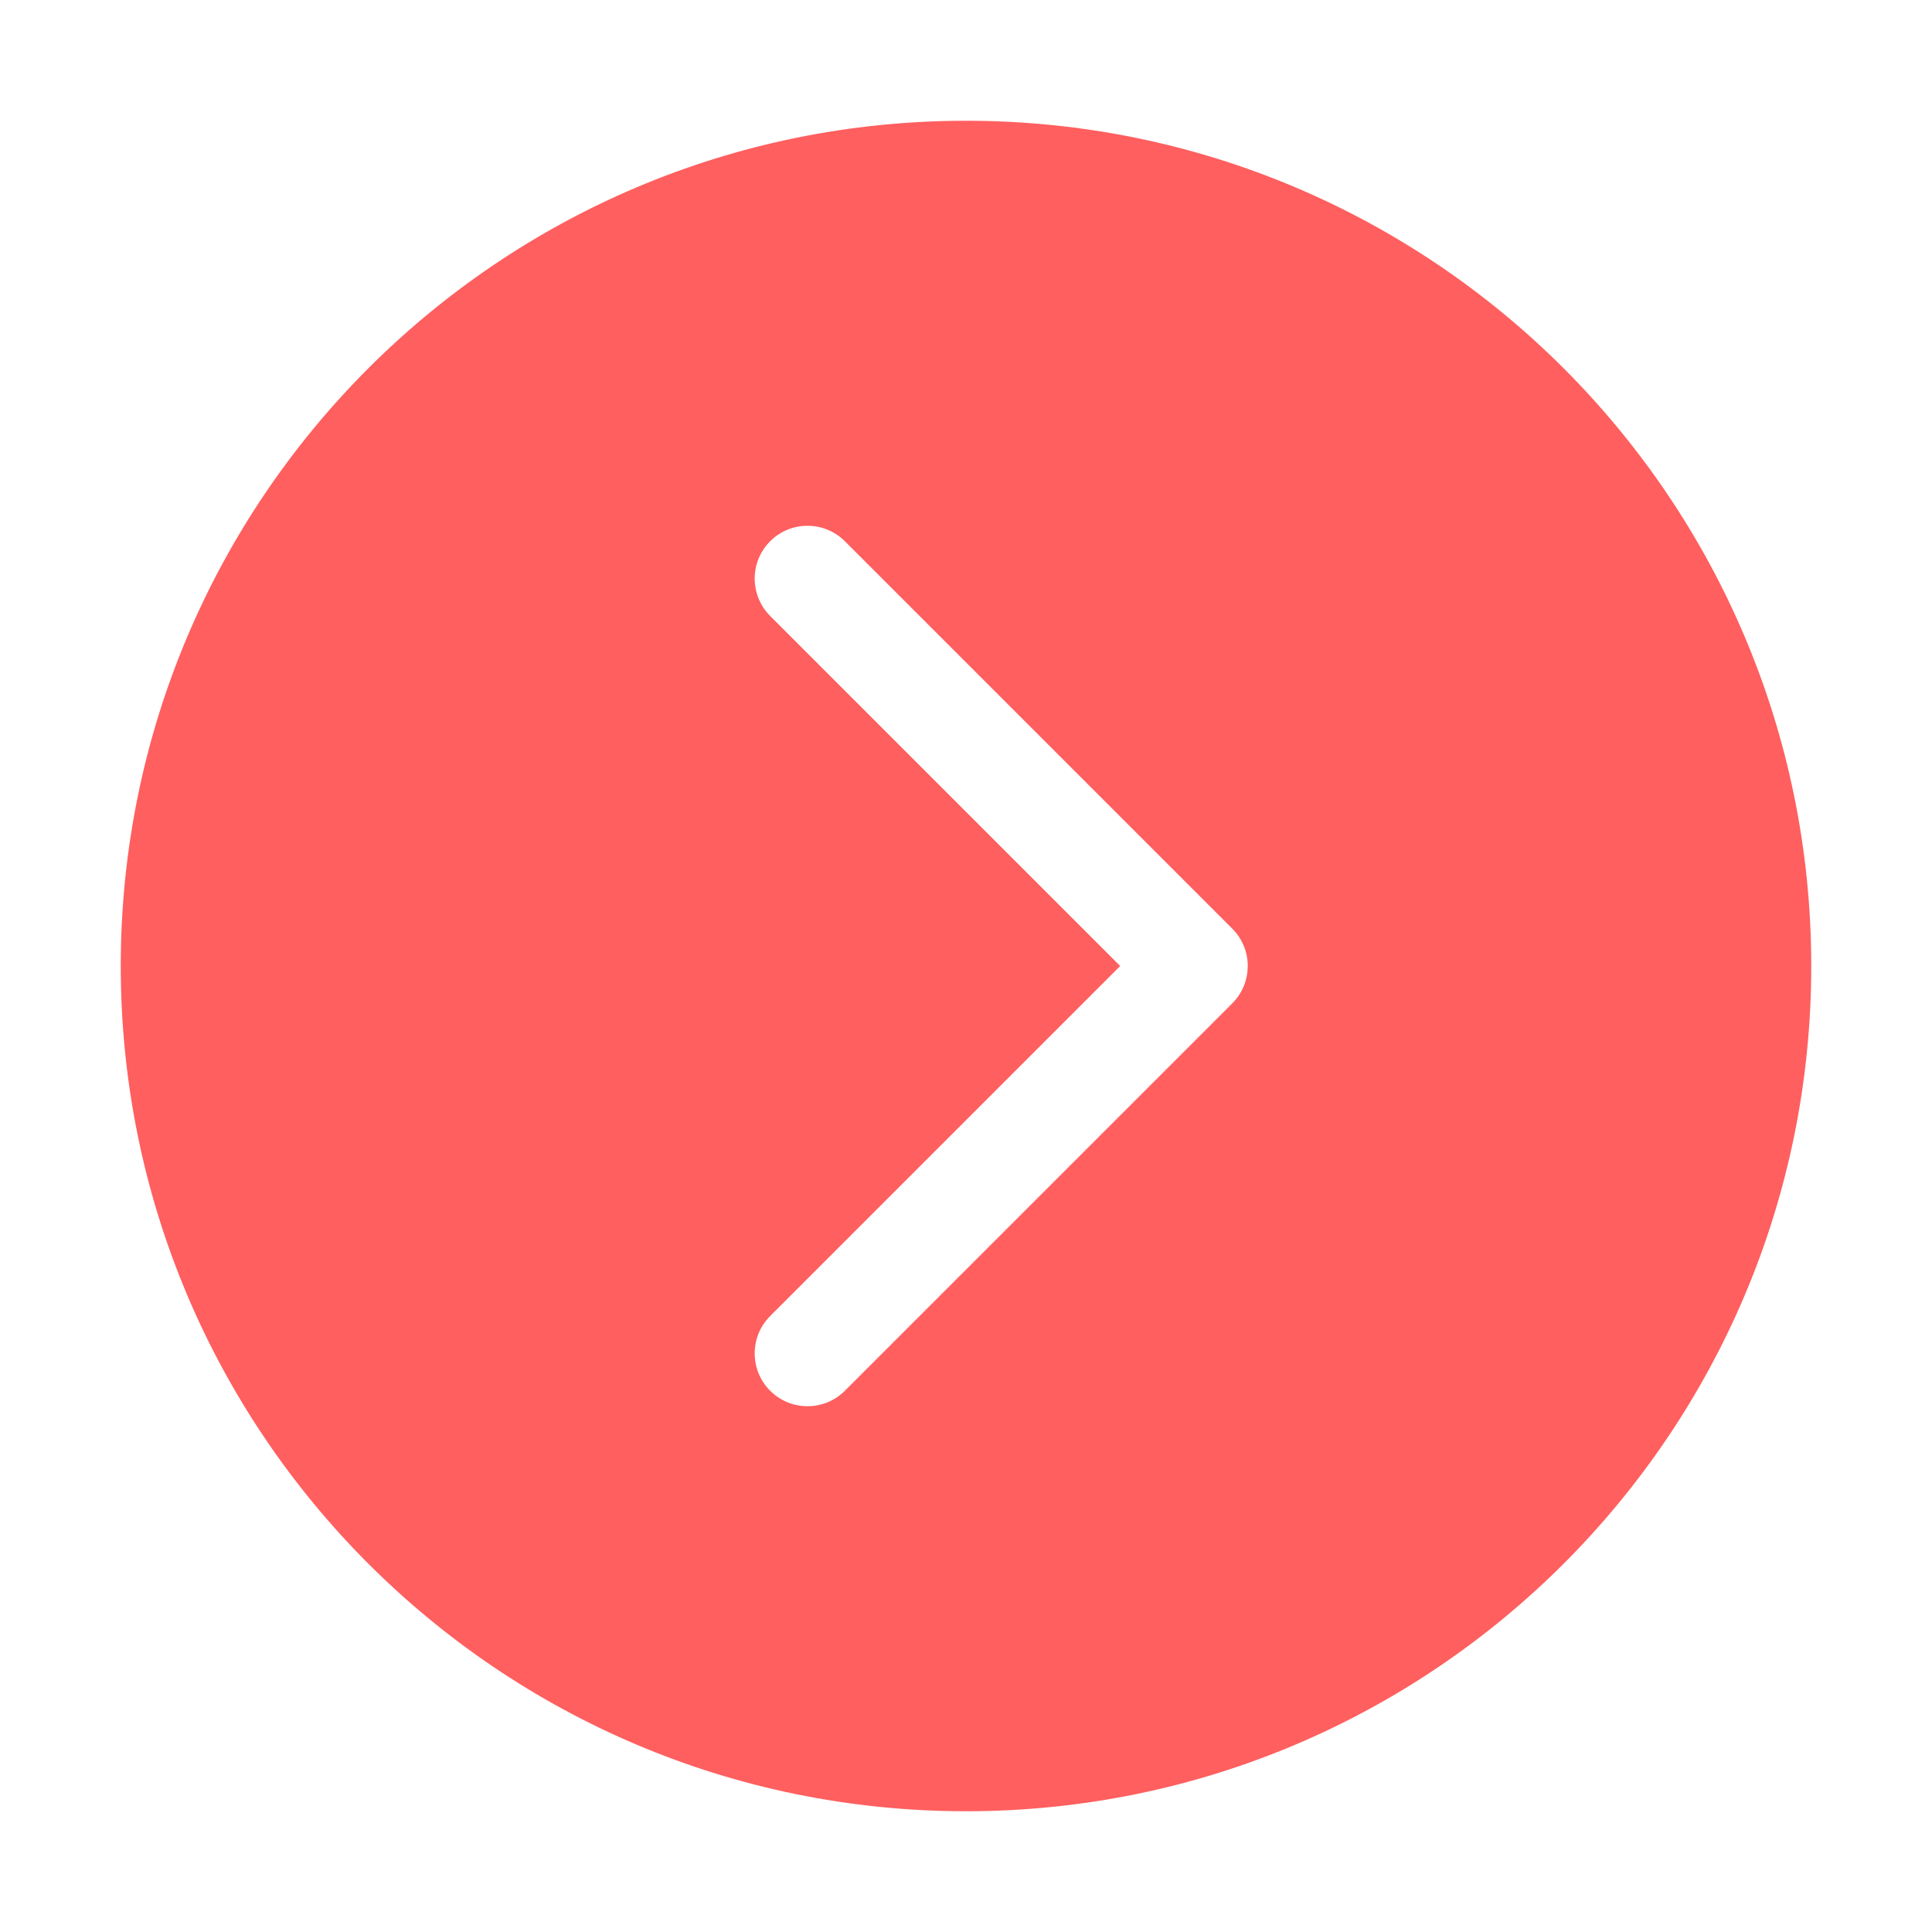 <svg width="32" height="32" viewBox="0 0 32 32" fill="none" xmlns="http://www.w3.org/2000/svg">
<path d="M16 30C8.268 30 2 23.732 2 16C2 8.268 8.268 2 16 2C23.732 2 30 8.268 30 16C30 23.732 23.732 30 16 30ZM12.756 21.798C12.415 22.14 12.415 22.694 12.756 23.035C13.098 23.377 13.652 23.377 13.994 23.035L20.41 16.619C20.752 16.277 20.752 15.723 20.41 15.381L13.994 8.965C13.652 8.623 13.098 8.623 12.756 8.965C12.415 9.306 12.415 9.86 12.756 10.202L18.554 16L12.756 21.798Z" fill="#FF5F5F"/>
</svg>
